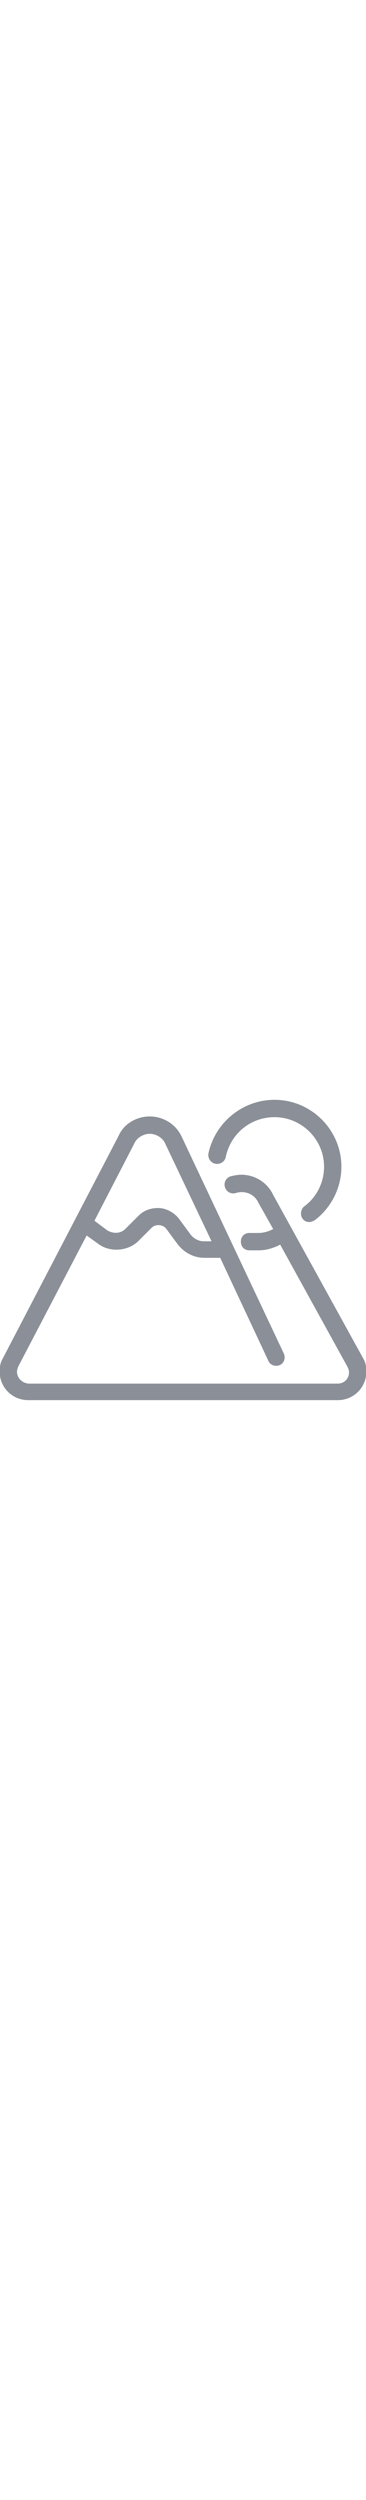 <!DOCTYPE svg PUBLIC "-//W3C//DTD SVG 1.1//EN" "http://www.w3.org/Graphics/SVG/1.1/DTD/svg11.dtd">

<!-- Uploaded to: SVG Repo, www.svgrepo.com, Transformed by: SVG Repo Mixer Tools -->
<svg fill="#8b8f98" width="75px" version="1.1" id="Layer_1" xmlns="http://www.w3.org/2000/svg" xmlns:xlink="http://www.w3.org/1999/xlink" viewBox="0 0 512 512" xml:space="preserve" stroke="#8b8f98">

<g id="SVGRepo_bgCarrier" stroke-width="0"/>

<g id="SVGRepo_tracerCarrier" stroke-linecap="round" stroke-linejoin="round"/>

<g id="SVGRepo_iconCarrier"> <g> <g> <path d="M507.345,407.273L381.673,179.2c-8.145-17.455-25.6-27.927-44.218-27.927c-4.655,0-10.473,1.164-15.127,2.327 c-5.818,2.327-9.309,8.146-6.982,15.127c2.327,5.818,8.145,9.309,15.127,6.982c11.636-3.491,25.6,1.164,31.418,13.964 l20.945,37.236l-4.655,2.327c-5.818,2.327-11.636,3.491-16.291,3.491h-12.8c-6.982,0-11.636,4.655-11.636,11.636 S342.109,256,349.091,256h12.8c9.309,0,17.455-2.327,25.6-5.818l4.655-2.327L486.4,418.909c1.164,2.327,2.327,4.655,2.327,8.145 c0,9.309-6.982,16.291-16.291,16.291H39.564c-9.309-1.164-16.291-8.146-16.291-17.455c0-2.327,1.164-5.818,2.327-8.146 l95.418-182.691l16.291,11.636c16.291,12.8,41.891,10.473,55.855-3.491l18.618-18.618c5.818-5.818,16.291-4.655,20.945,1.164 l16.291,22.109c9.309,11.636,22.109,18.618,37.236,18.618h22.109l67.491,144.291c2.327,5.818,9.309,8.145,15.127,5.818 s8.145-9.309,5.818-15.127L253.673,97.746c-8.145-17.455-25.6-27.927-44.218-27.927c-18.618,0-36.073,10.473-43.055,26.764 L4.655,407.273C1.164,413.091,0,418.909,0,425.891C0,448,17.455,465.455,39.564,465.455h432.873 C494.546,465.455,512,448,512,425.891C512,418.909,510.836,413.091,507.345,407.273z M187.345,107.055 c3.491-8.145,12.8-13.964,22.109-13.964s18.618,5.818,22.109,13.964l65.164,137.309h-11.636c-6.982,0-13.964-3.491-18.618-9.309 l-16.291-22.109c-6.982-9.309-18.618-15.127-29.091-15.127c-10.473,0-19.782,3.491-26.764,10.473l-18.618,18.618 c-6.982,6.982-17.455,6.982-25.6,2.327l-18.618-13.964L187.345,107.055z"/> </g> </g> <g> <g> <path d="M384,46.545c-44.218,0-82.618,31.418-91.927,74.473c-1.164,6.982,3.491,12.8,9.309,13.964s12.8-2.327,13.964-9.309 c6.982-32.582,34.909-55.855,68.655-55.855c38.4,0,69.818,31.418,69.818,69.818c0,22.109-10.473,43.055-27.927,55.855 c-4.655,3.491-5.818,11.636-2.327,16.291c2.327,3.491,5.818,4.655,9.309,4.655c2.327,0,4.655-1.164,6.982-2.327 c23.273-17.455,37.236-45.382,37.236-74.473C477.091,88.436,435.2,46.545,384,46.545z"/> </g> </g> </g>

</svg>